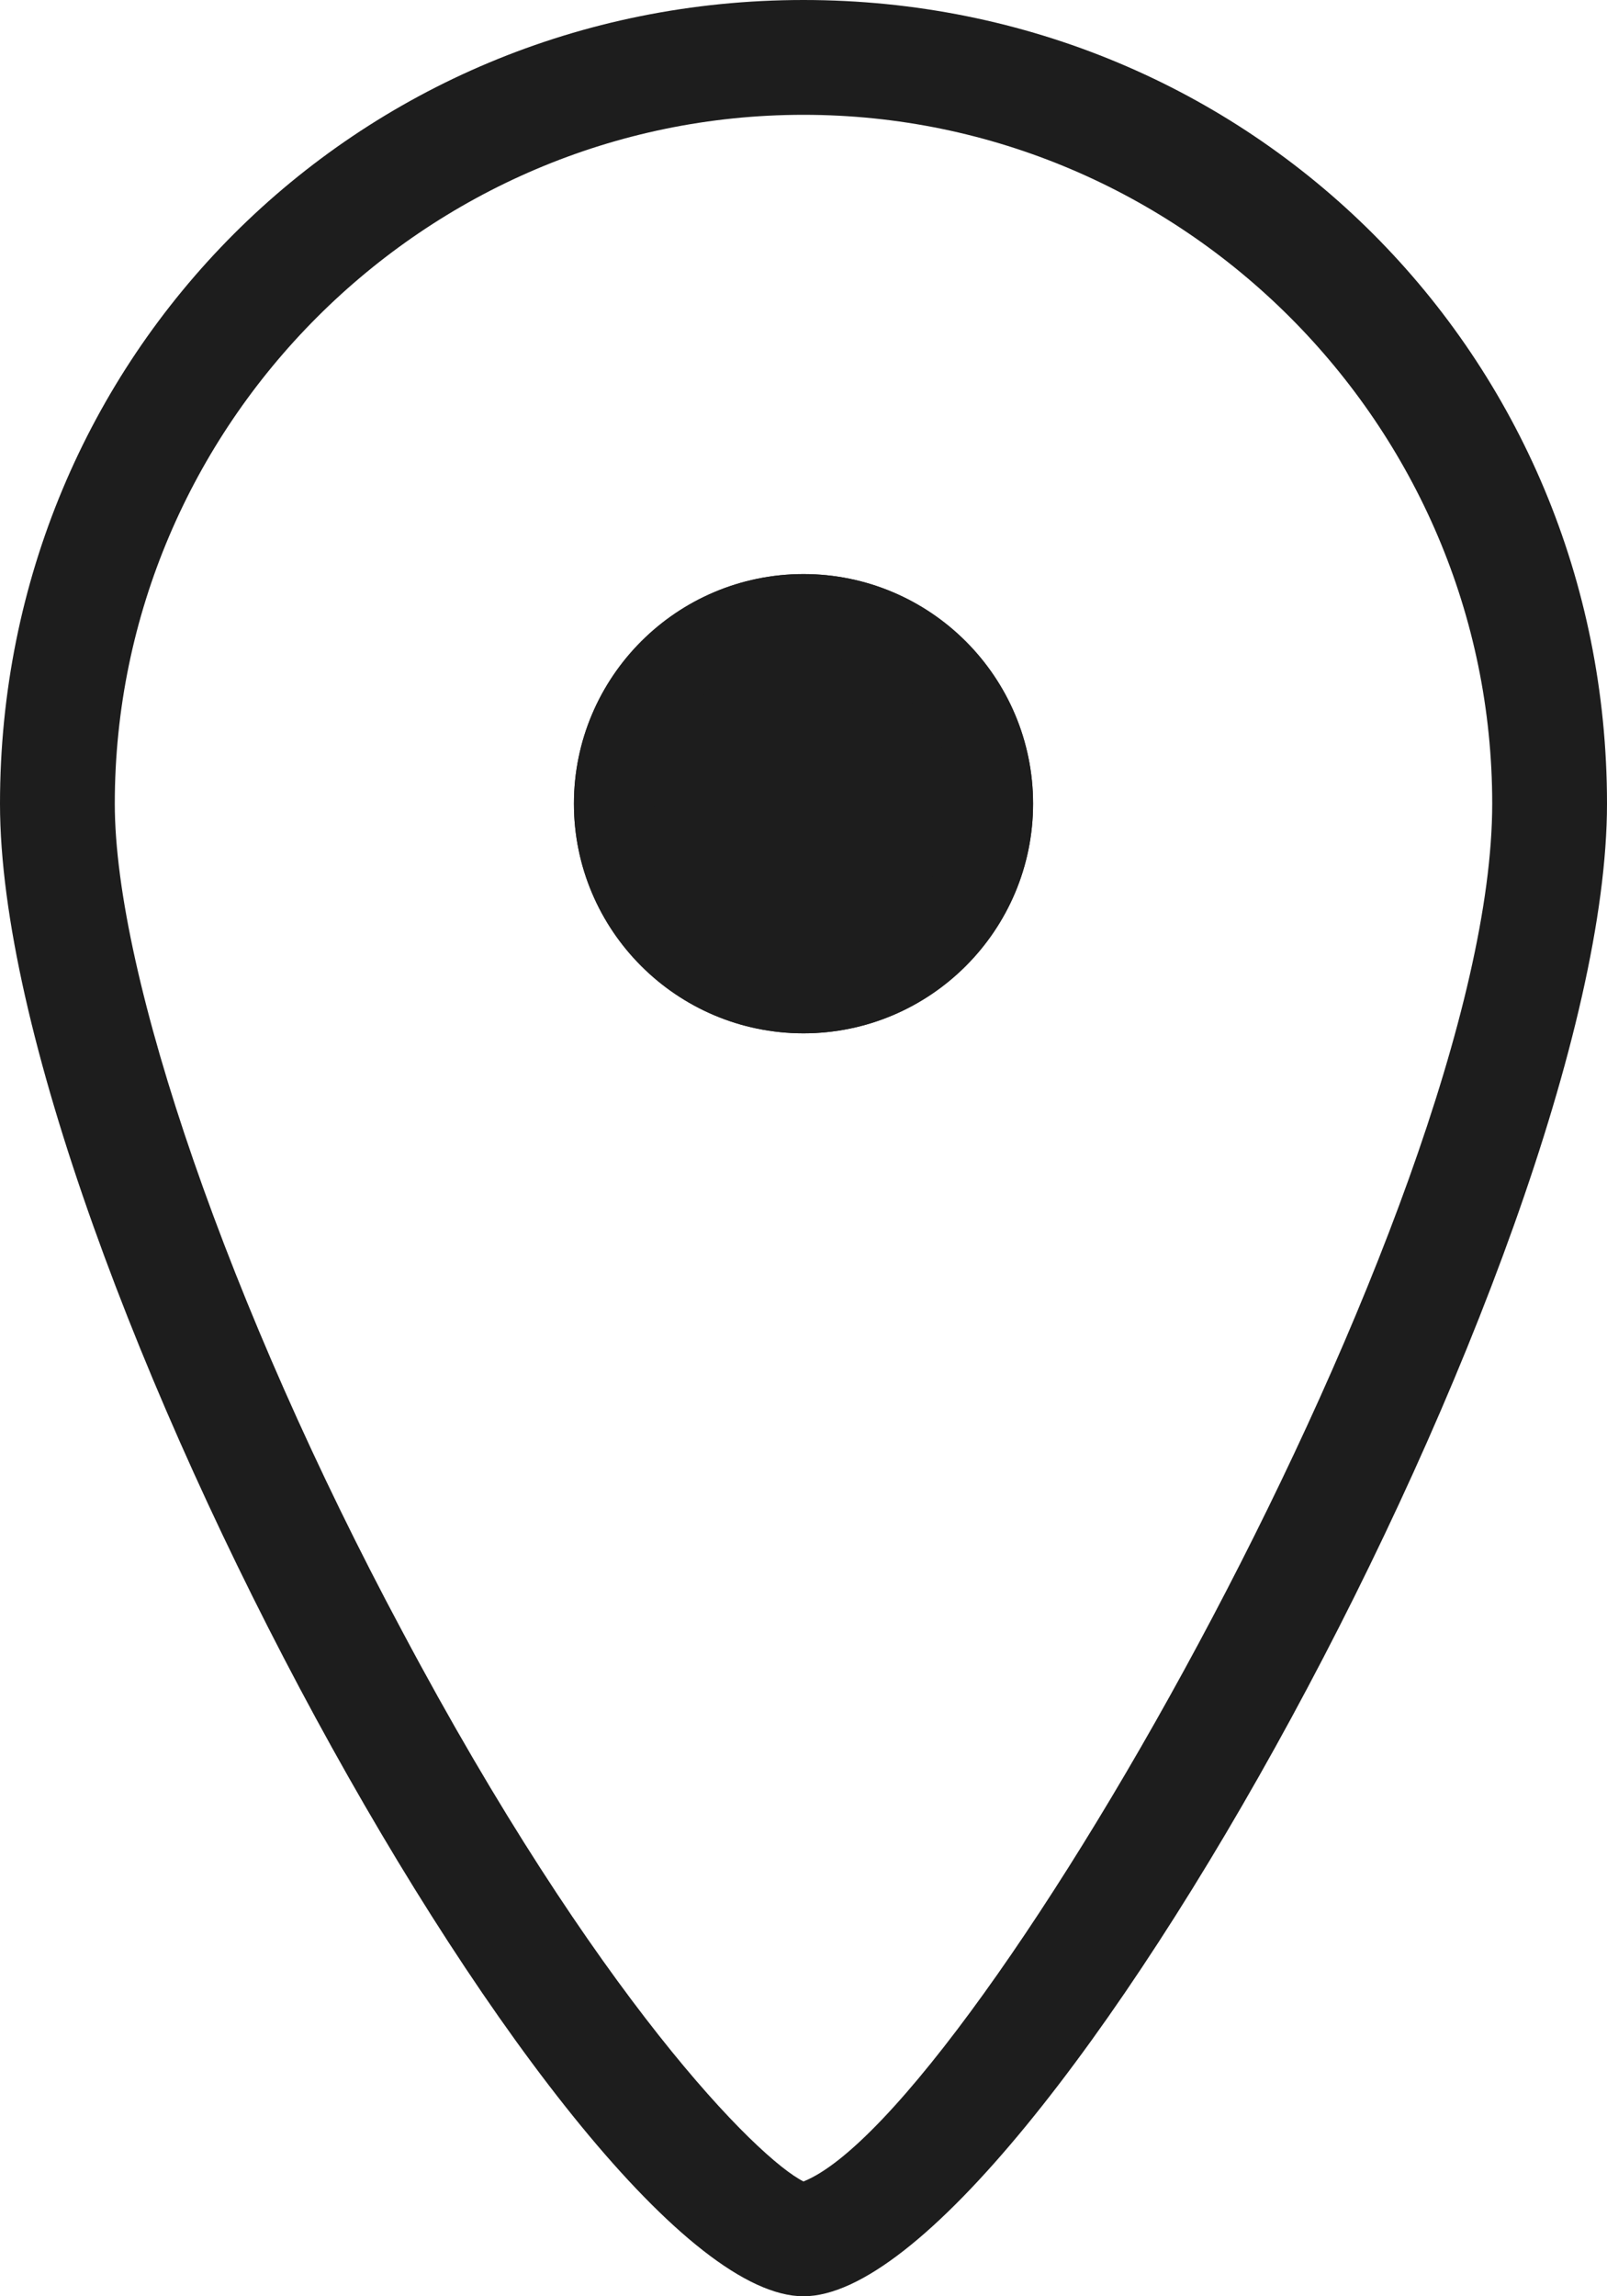 <svg viewBox="0 0 14 20"><circle class="icon__shape" fill="#1d1d1d" cx="7" cy="7" r="2"/><path class="icon__shape" fill="#1d1d1d" d="M7 5.7c.7 0 1.3.6 1.3 1.3S7.7 8.3 7 8.3 5.7 7.7 5.7 7 6.3 5.7 7 5.7M7 5c-1.1 0-2 .9-2 2s.9 2 2 2 2-.9 2-2-.9-2-2-2z"/><path class="icon__shape" fill="#1d1d1d" d="M7 1c3.3 0 6 2.7 6 6 0 3.5-4.5 11.4-6 12-.4-.2-1.8-1.6-3.5-4.8C2 11.4 1 8.5 1 7c0-3.3 2.7-6 6-6m0-1C3.1 0 0 3.1 0 7s5 13 7 13 7-9.1 7-13-3.1-7-7-7z"/></svg>
